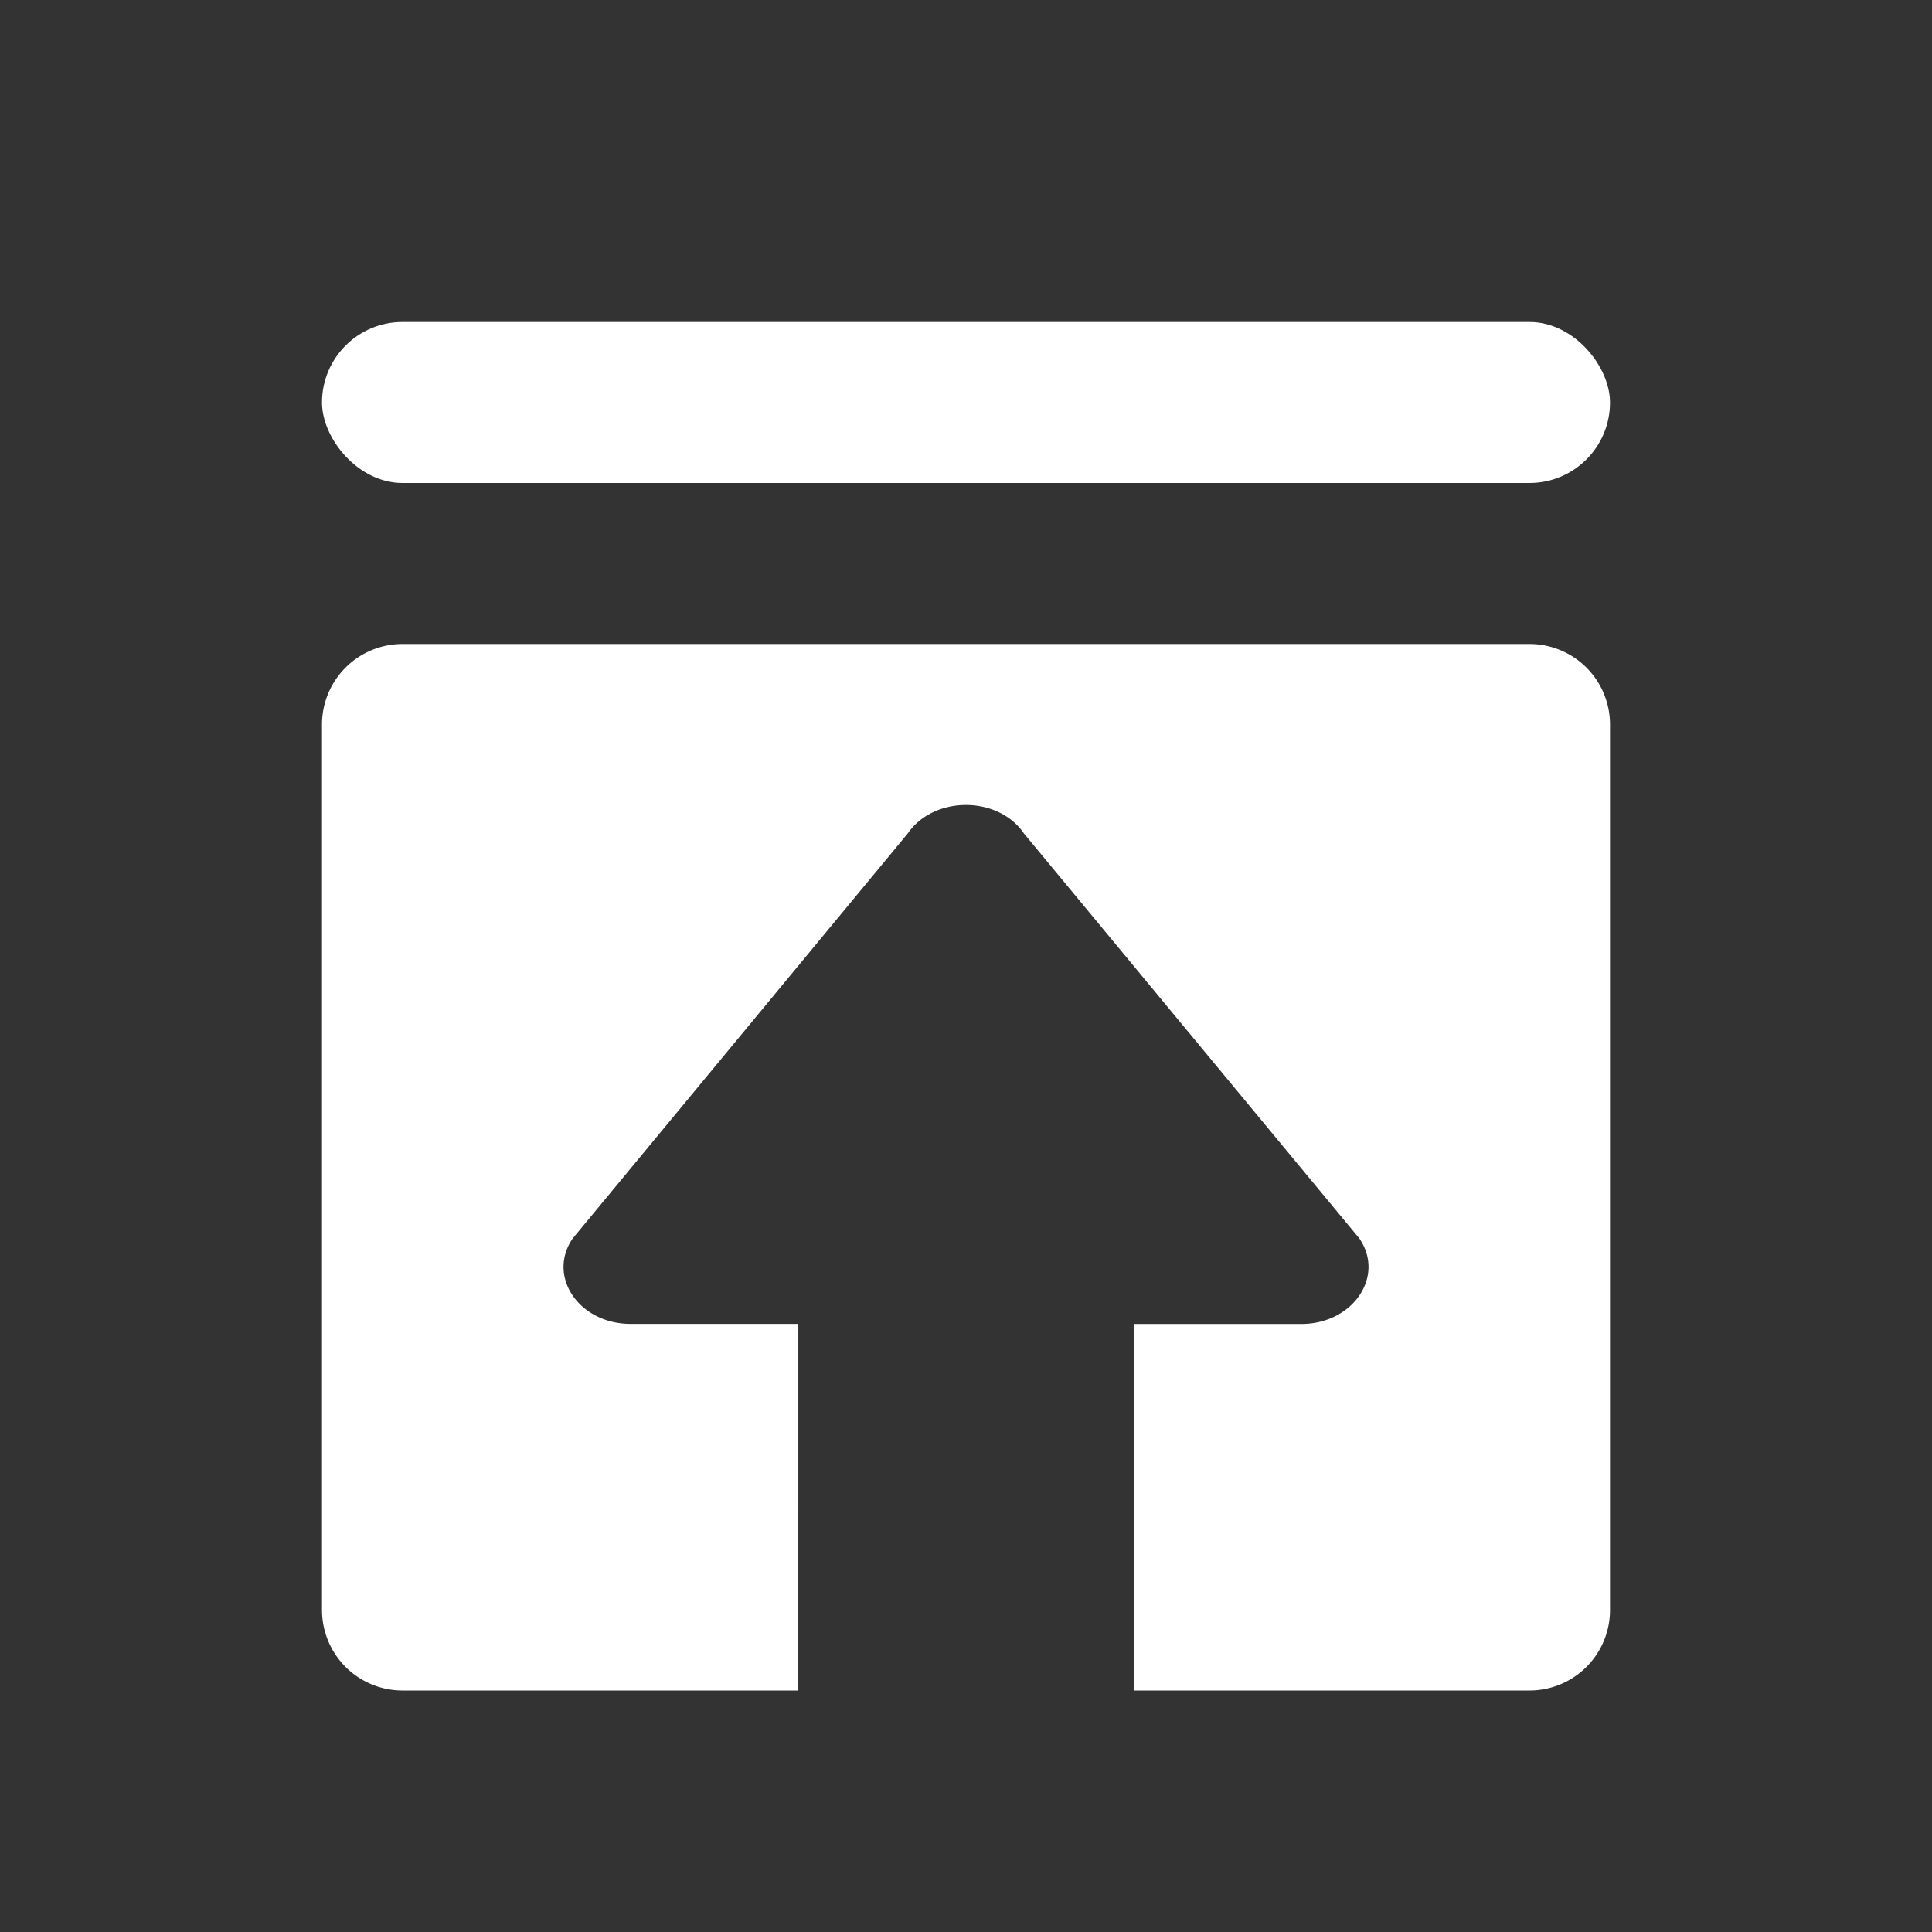 <svg xmlns:xlink="http://www.w3.org/1999/xlink" xmlns="http://www.w3.org/2000/svg" width="24" height="24" viewBox="0 0 24 24"><rect x="0" y="0" width="24" height="24" fill="#333333" stroke="none"/><g fill="#FFFFFF"><path d="M14.083 21v-4.553h2.08c.644 0 1.045-.59.724-1.062l-4.167-5.031c-.32-.472-1.12-.472-1.444 0l-4.163 5.032c-.32.471.08 1.06.721 1.06h2.083V21H5a1 1 0 0 1-1-1V9a1 1 0 0 1 1-1h14a1 1 0 0 1 1 1v11a1 1 0 0 1-1 1h-4.917z" fill="#FFFFFF"></path><rect x="4" y="4" width="16" height="2" rx="1" fill="#FFFFFF"></rect></g></svg>